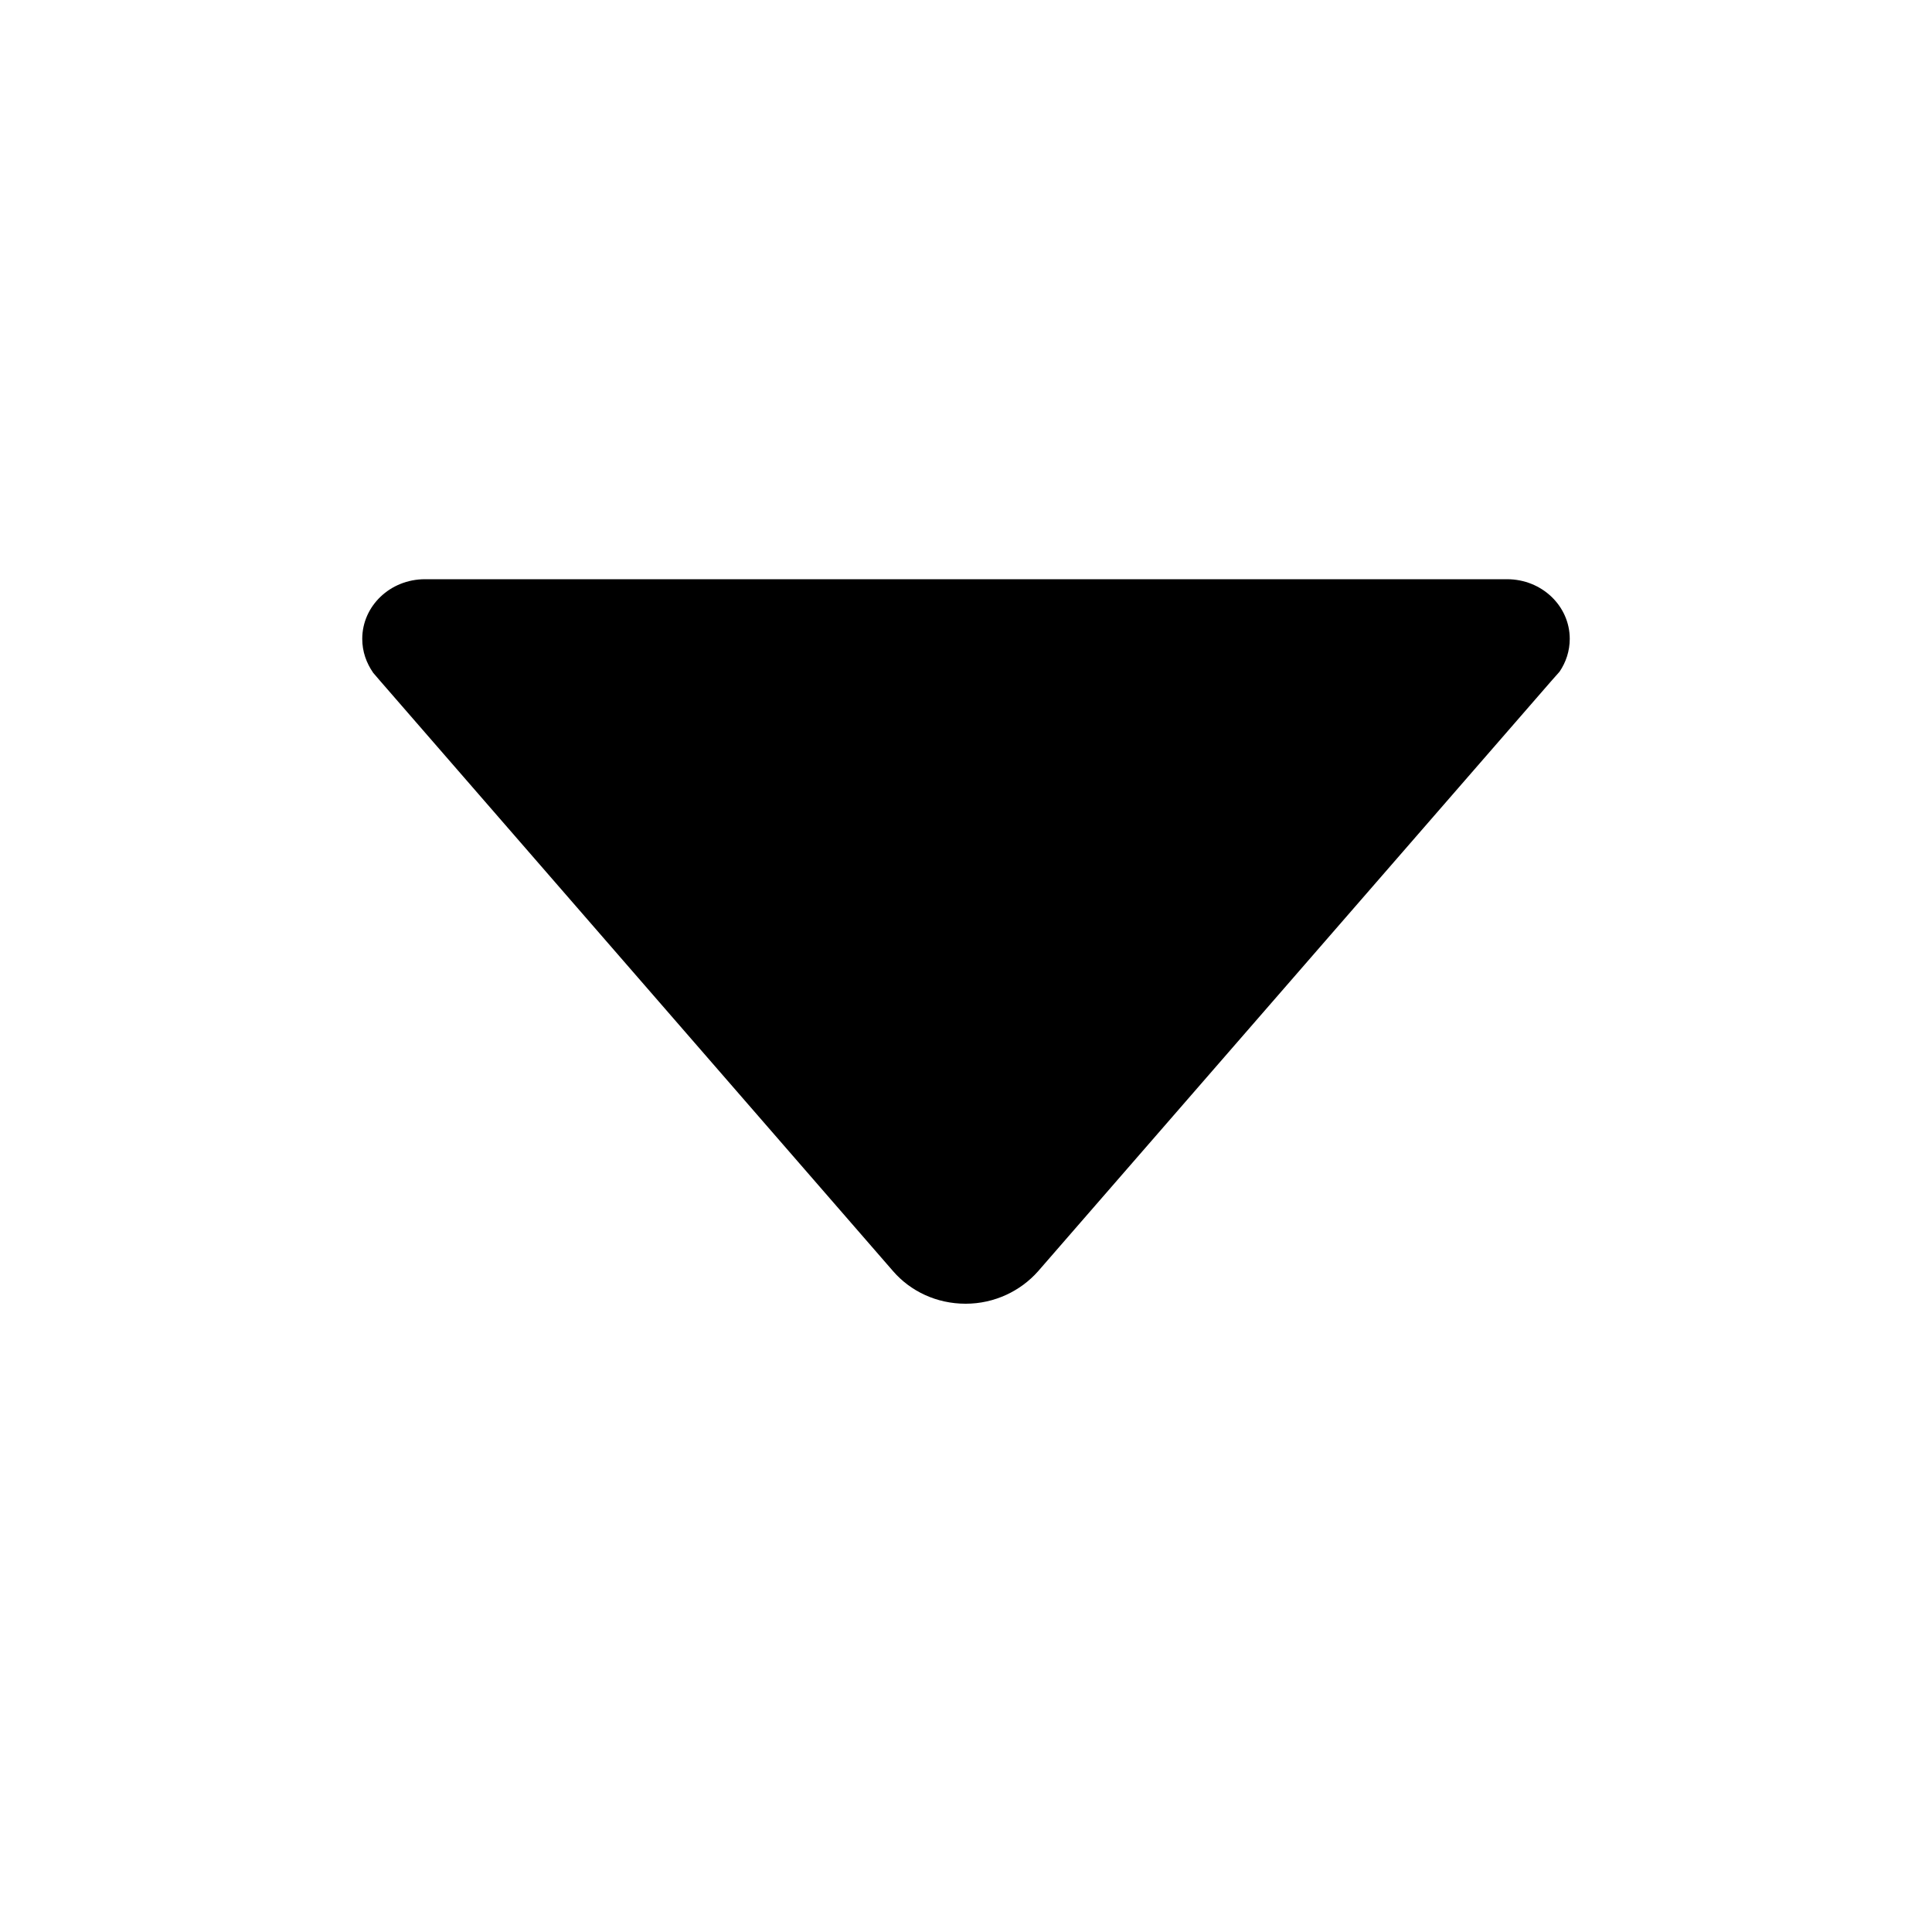 <svg xmlns="http://www.w3.org/2000/svg" width="512" height="512" viewBox="0 0 512 512">
    <path d="m98.9 178.3 1.8 2.1 136 156.5c4.6 5.3 11.5 8.6 19.2 8.6 7.7 0 14.6-3.4 19.2-8.6L411 180.6l2.3-2.6c1.7-2.5 2.7-5.5 2.7-8.7 0-8.7-7.4-15.8-16.6-15.8H112.6c-9.2 0-16.6 7.1-16.6 15.8 0 3.4 1.1 6.4 2.9 9"/>
</svg>
